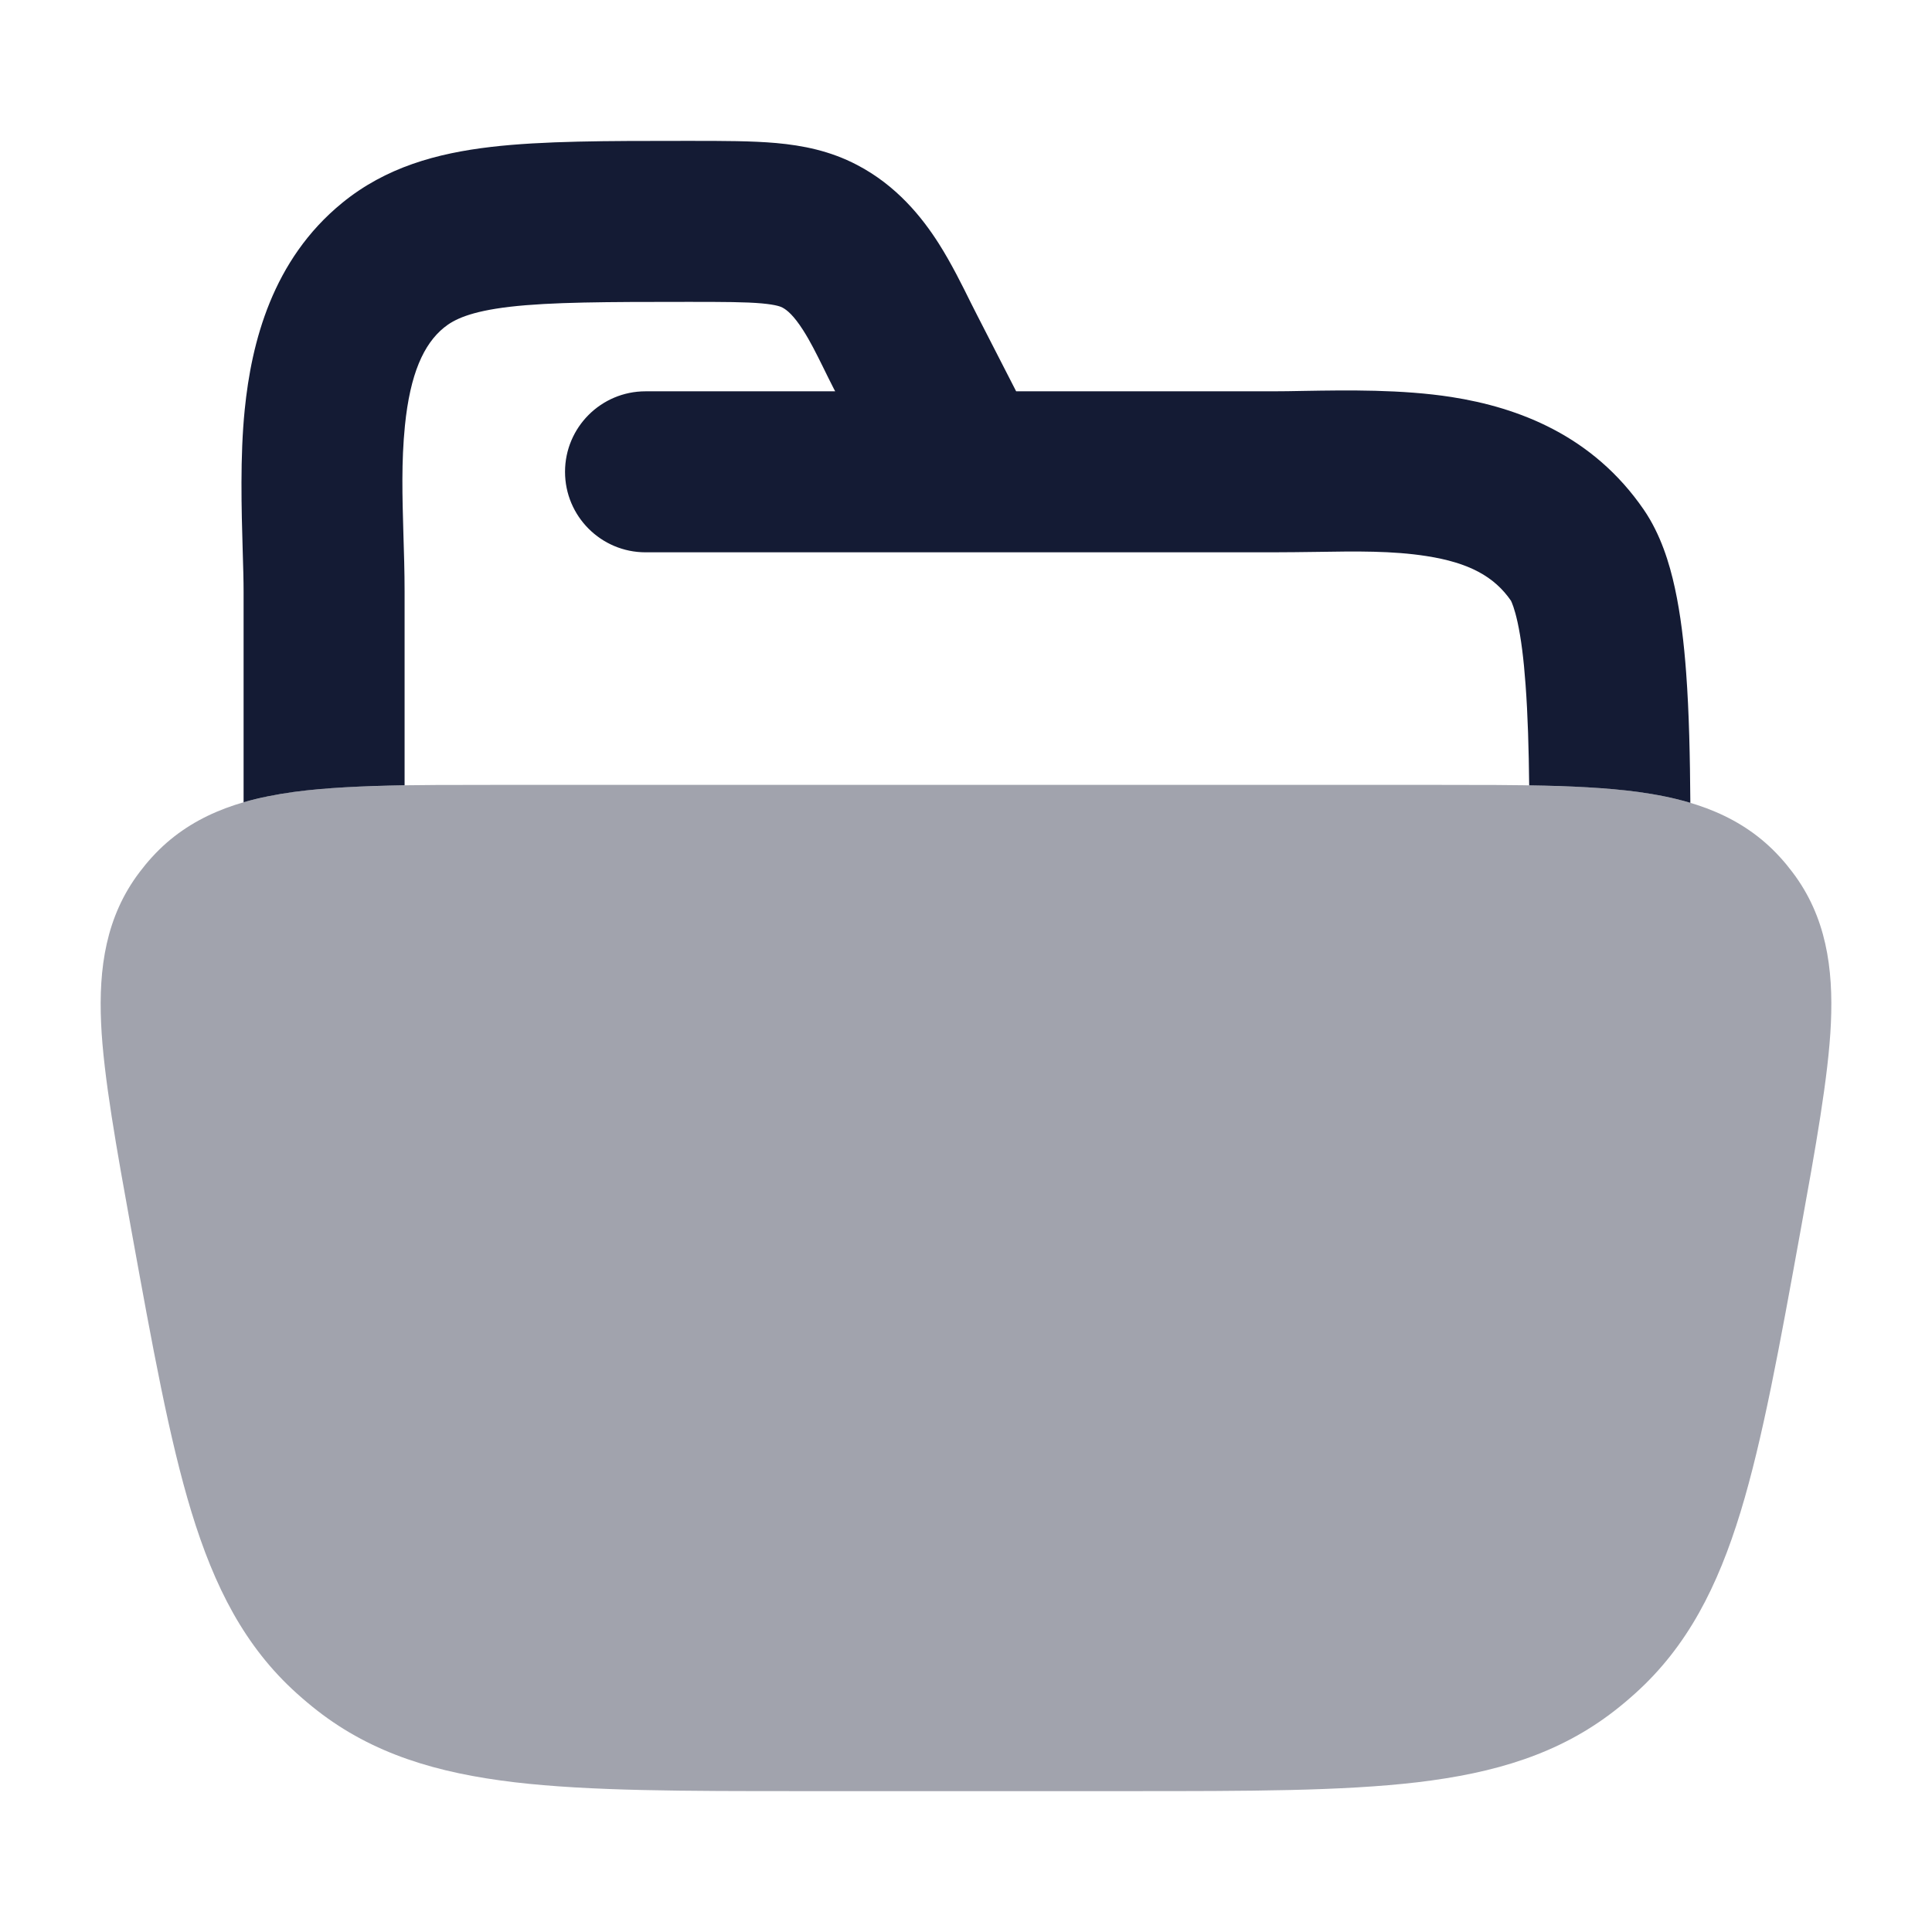<svg width="24" height="24" viewBox="0 0 24 24" fill="none" xmlns="http://www.w3.org/2000/svg">
<path opacity="0.4" d="M17.868 9.75C18.871 9.75 19.701 9.75 20.351 9.838C21.031 9.931 21.645 10.135 22.111 10.647C22.166 10.707 22.217 10.769 22.266 10.834C22.685 11.385 22.775 12.026 22.744 12.712C22.715 13.369 22.548 14.287 22.369 15.277C22.106 16.727 21.897 17.88 21.622 18.781C21.338 19.71 20.961 20.454 20.312 21.037C20.23 21.111 20.145 21.183 20.057 21.251C19.368 21.787 18.57 22.026 17.607 22.14C16.673 22.25 15.505 22.25 14.036 22.25H9.964C8.496 22.25 7.327 22.25 6.393 22.14C5.43 22.026 4.632 21.787 3.943 21.251C3.856 21.183 3.77 21.111 3.688 21.037C3.039 20.454 2.662 19.71 2.378 18.781C2.103 17.88 1.894 16.727 1.631 15.277L1.631 15.277C1.452 14.287 1.285 13.369 1.256 12.712C1.225 12.026 1.315 11.385 1.734 10.834C1.783 10.769 1.834 10.707 1.889 10.647C2.355 10.135 2.969 9.931 3.649 9.838C4.299 9.75 5.129 9.75 6.132 9.75H6.132H17.868H17.868Z" fill="#141B34"/>
<path d="M8.551 3.75C8.994 3.75 9.262 3.751 9.464 3.769C9.648 3.786 9.701 3.811 9.72 3.821C9.777 3.851 9.86 3.919 9.977 4.102C10.068 4.245 10.136 4.383 10.224 4.56C10.264 4.641 10.307 4.73 10.359 4.831L10.375 4.861H8.019C7.467 4.861 7.019 5.309 7.019 5.861C7.019 6.413 7.467 6.861 8.019 6.861H11.993C12.006 6.861 12.02 6.861 12.034 6.861H15.806C15.996 6.861 16.176 6.858 16.349 6.856C16.854 6.848 17.292 6.841 17.722 6.908C18.247 6.99 18.563 7.161 18.771 7.464C18.77 7.462 18.77 7.463 18.771 7.465C18.778 7.479 18.813 7.553 18.852 7.731C18.895 7.927 18.928 8.185 18.951 8.504C18.979 8.88 18.991 9.303 18.996 9.756C19.511 9.764 19.963 9.786 20.351 9.838C20.575 9.869 20.791 9.911 20.998 9.973C20.994 9.412 20.983 8.855 20.946 8.357C20.919 7.991 20.877 7.63 20.806 7.305C20.739 6.996 20.629 6.637 20.42 6.332C19.787 5.41 18.863 5.062 18.031 4.932C17.414 4.836 16.734 4.847 16.199 4.856C16.056 4.859 15.924 4.861 15.806 4.861H12.623L12.139 3.917C12.116 3.873 12.089 3.819 12.059 3.759C11.957 3.552 11.817 3.27 11.664 3.029C11.451 2.694 11.136 2.304 10.645 2.048C10.31 1.873 9.973 1.807 9.643 1.777C9.34 1.75 8.982 1.75 8.589 1.75L8.492 1.75C7.542 1.75 6.743 1.75 6.101 1.825C5.425 1.904 4.792 2.078 4.25 2.521C3.384 3.228 3.124 4.252 3.04 5.089C2.981 5.672 3 6.33 3.015 6.844C3.021 7.037 3.026 7.21 3.026 7.351V9.966C3.225 9.908 3.434 9.868 3.649 9.838C4.042 9.785 4.502 9.764 5.026 9.755V7.351C5.026 7.096 5.018 6.856 5.011 6.624C4.998 6.166 4.985 5.739 5.03 5.289C5.095 4.644 5.263 4.275 5.515 4.07C5.64 3.968 5.841 3.869 6.333 3.811C6.845 3.752 7.526 3.75 8.551 3.75Z" fill="#141B34"/>
</svg>
